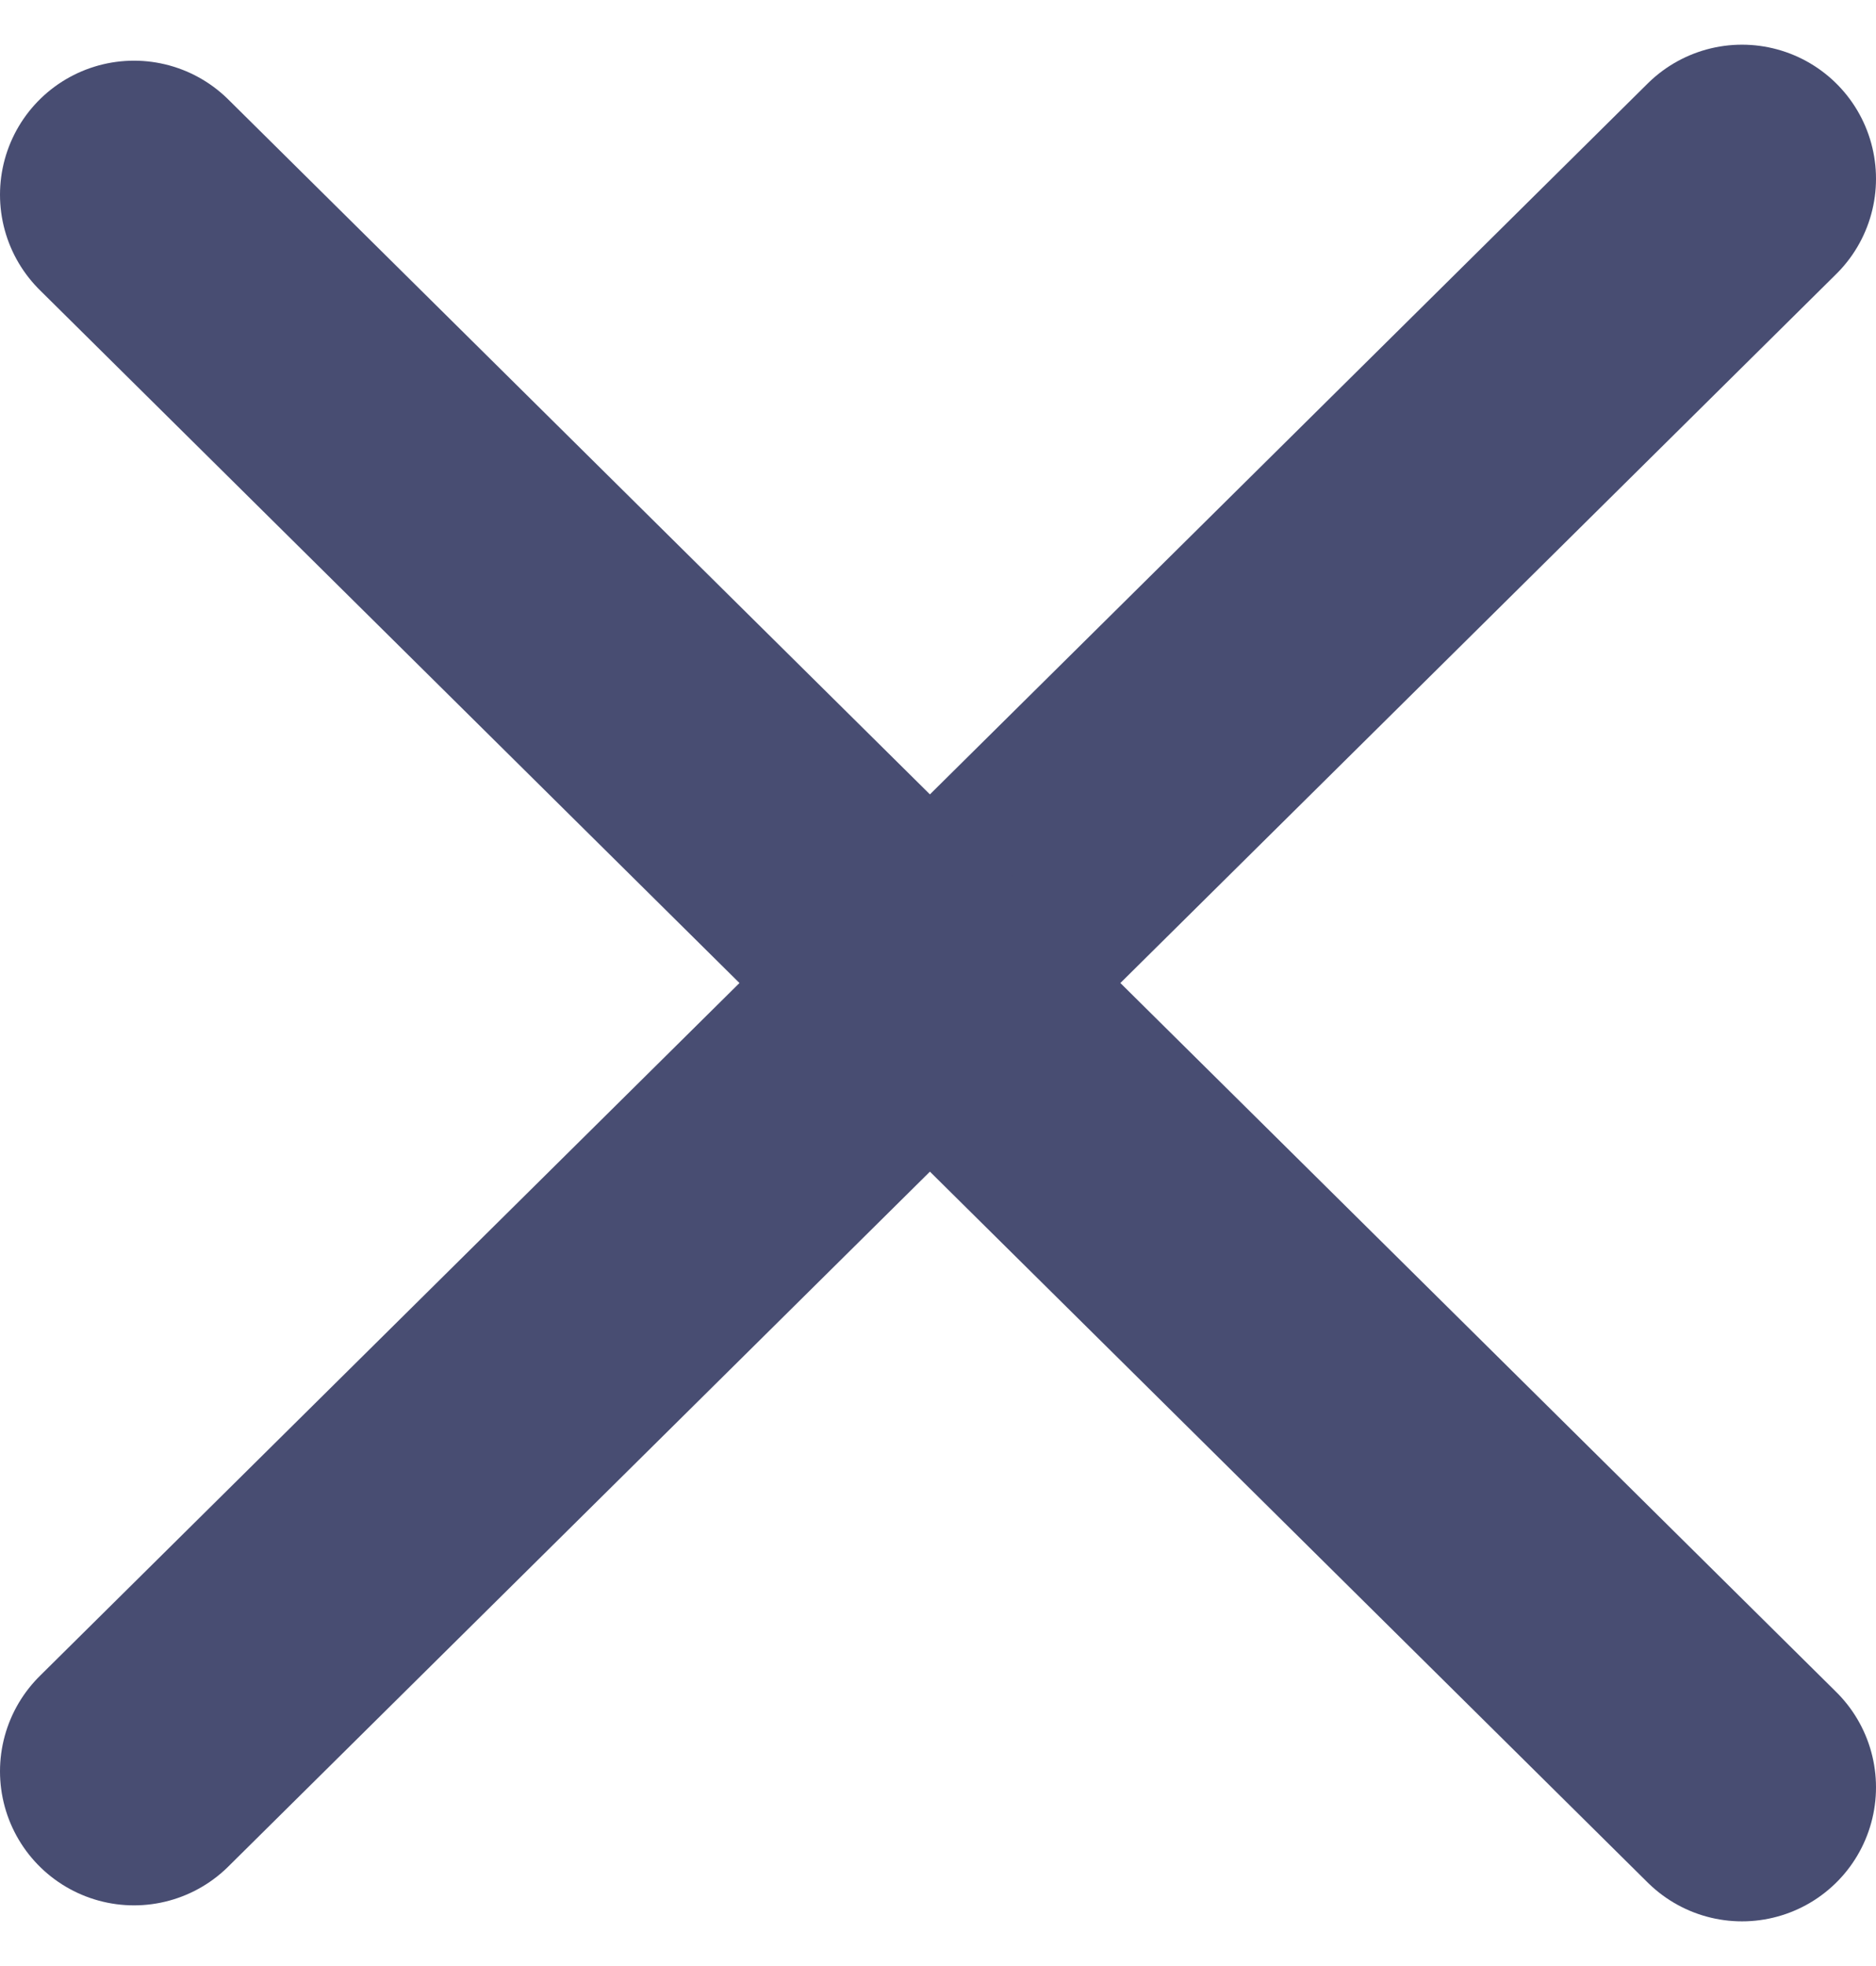 <svg width="21" height="22" viewBox="0 0 21 22" fill="none" xmlns="http://www.w3.org/2000/svg">
<path d="M1.5 19.821L19.5 2" stroke="#484D72" stroke-width="3" stroke-linecap="round"/>
<path d="M1.5 2.179L19.5 20" stroke="#484D72" stroke-width="3" stroke-linecap="round"/>
</svg>

